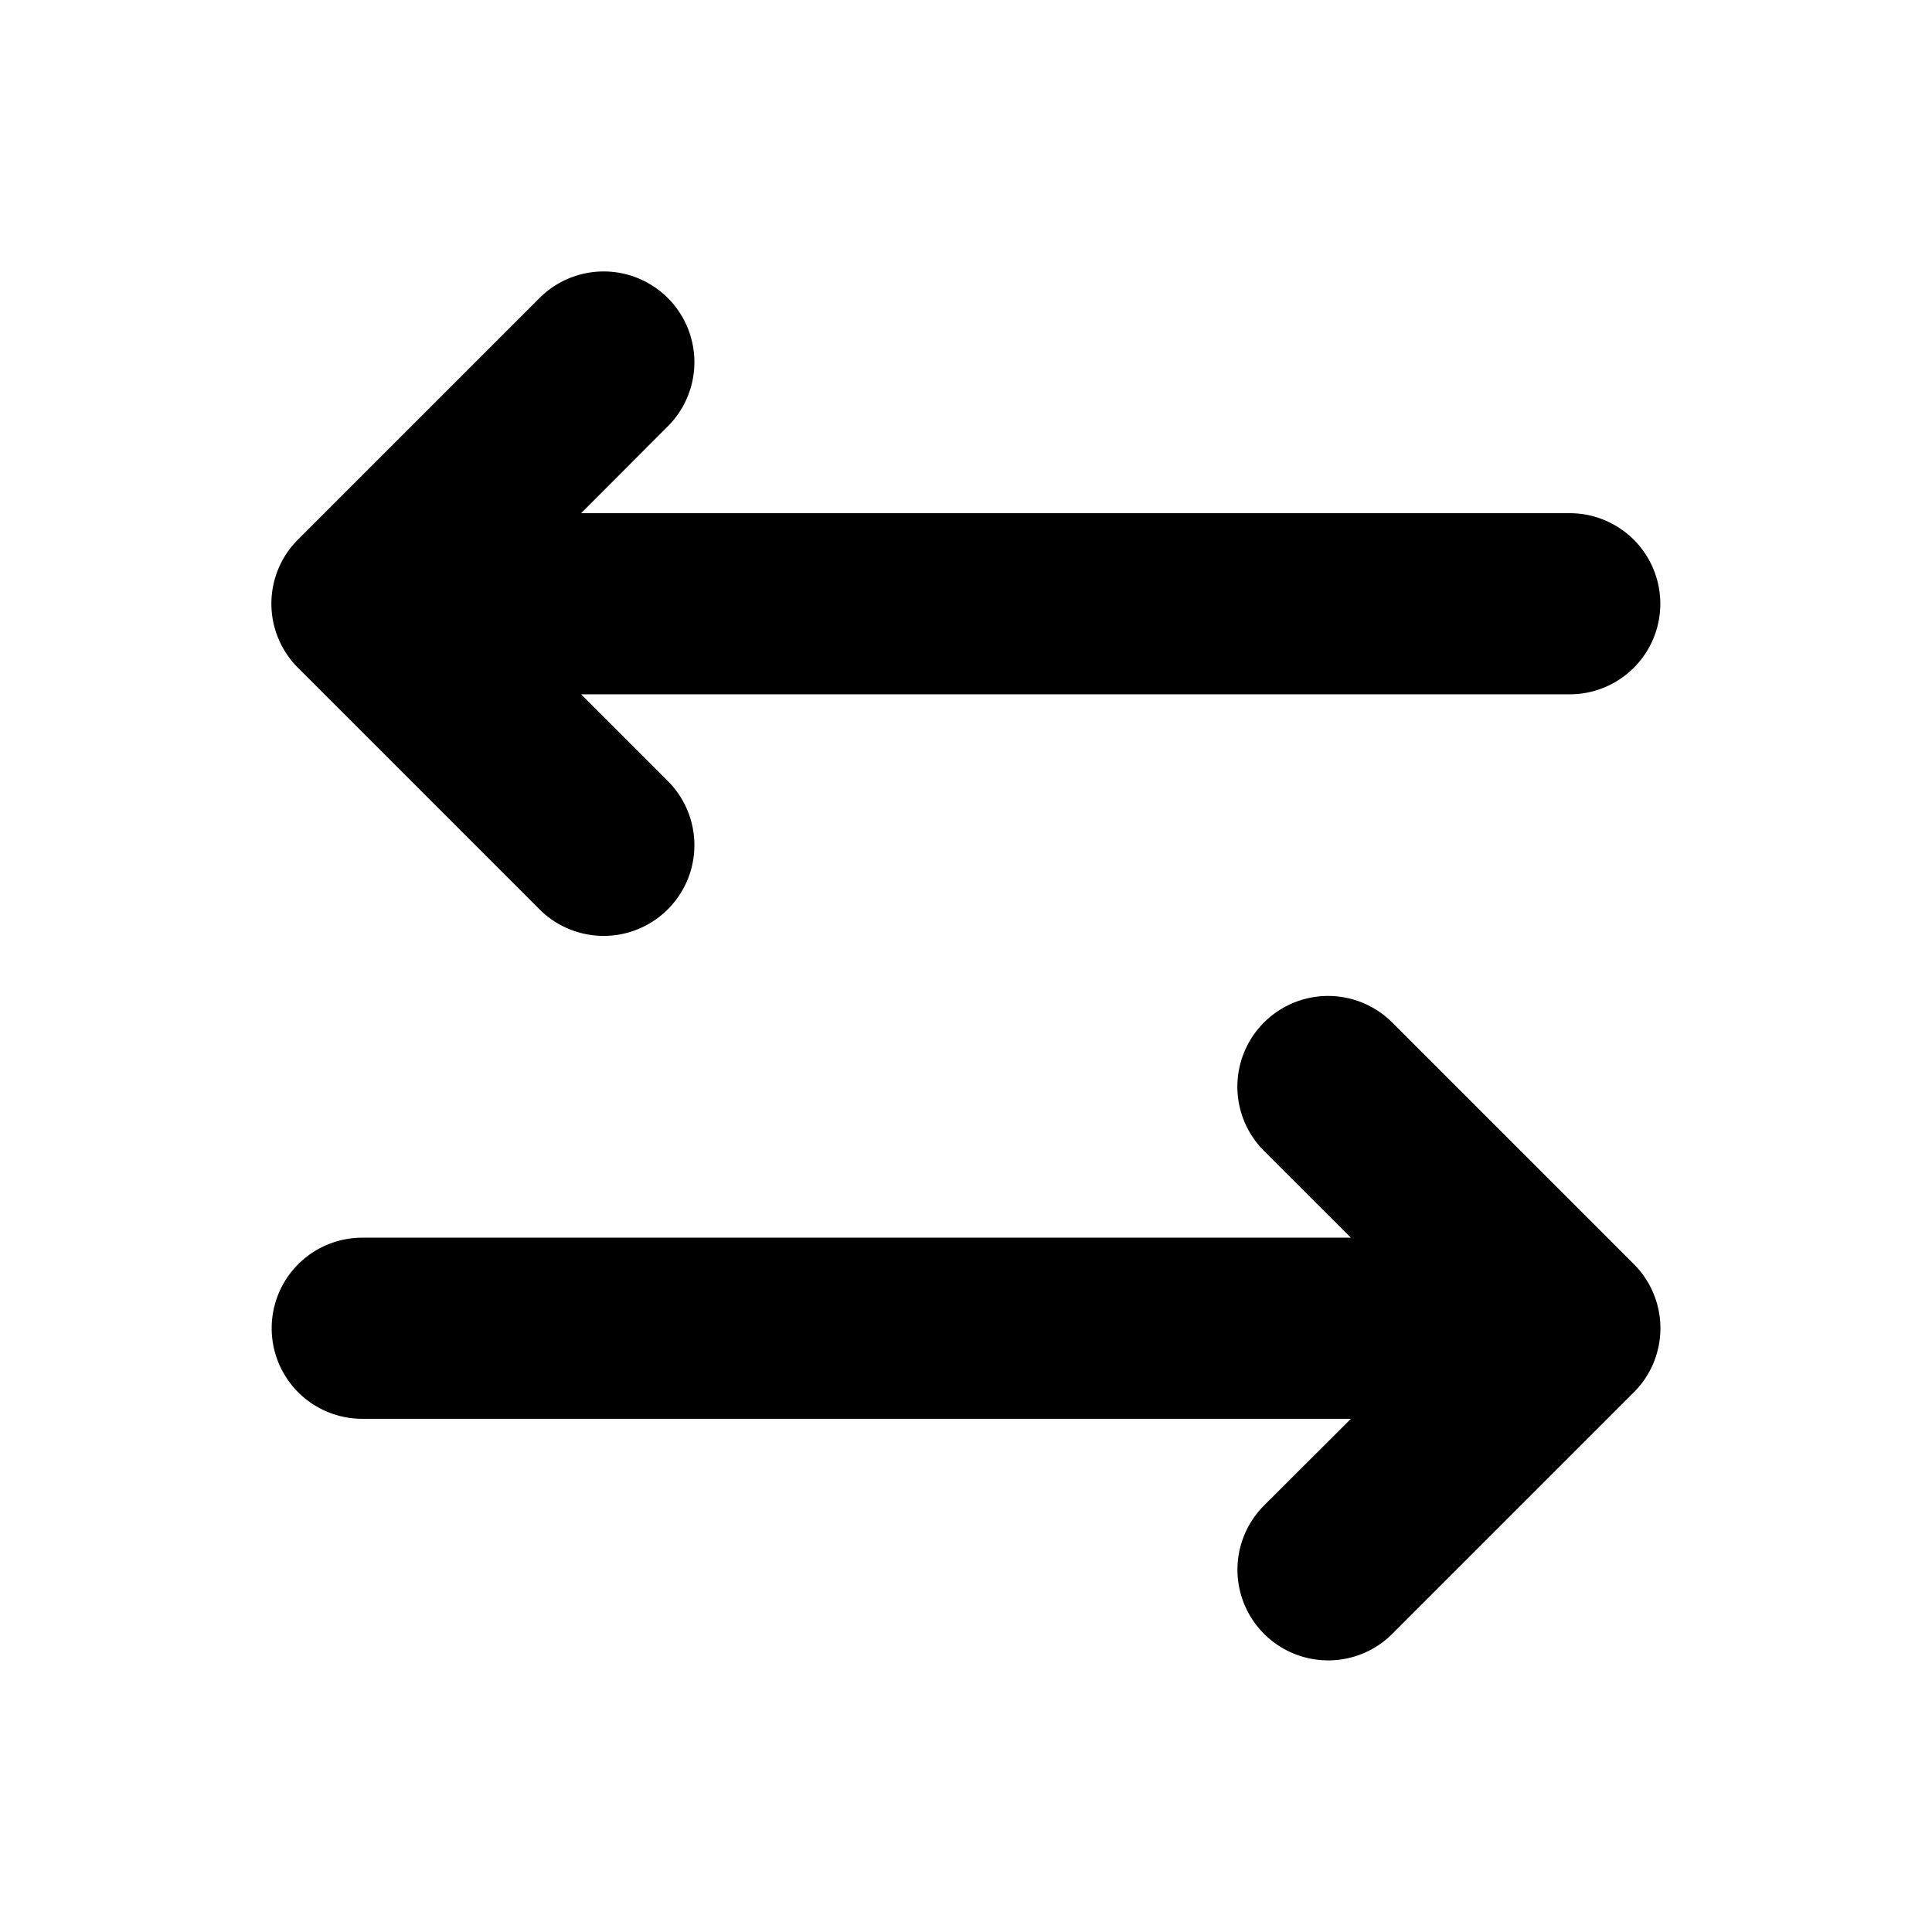 <svg xmlns="http://www.w3.org/2000/svg" viewBox="0 0 256 256" fill="currentColor" width="20" height="20"><path d="M216.49 184.49l-32 32a12 12 0 01-17-17L179 188H48a12 12 0 010-24h131l-11.52-11.51a12 12 0 0117-17l32 32a12 12 0 01.01 17zm-145-64a12 12 0 0017-17L77 92h131a12 12 0 000-24H77l11.49-11.51a12 12 0 00-17-17l-32 32a12 12 0 000 17z"/></svg>